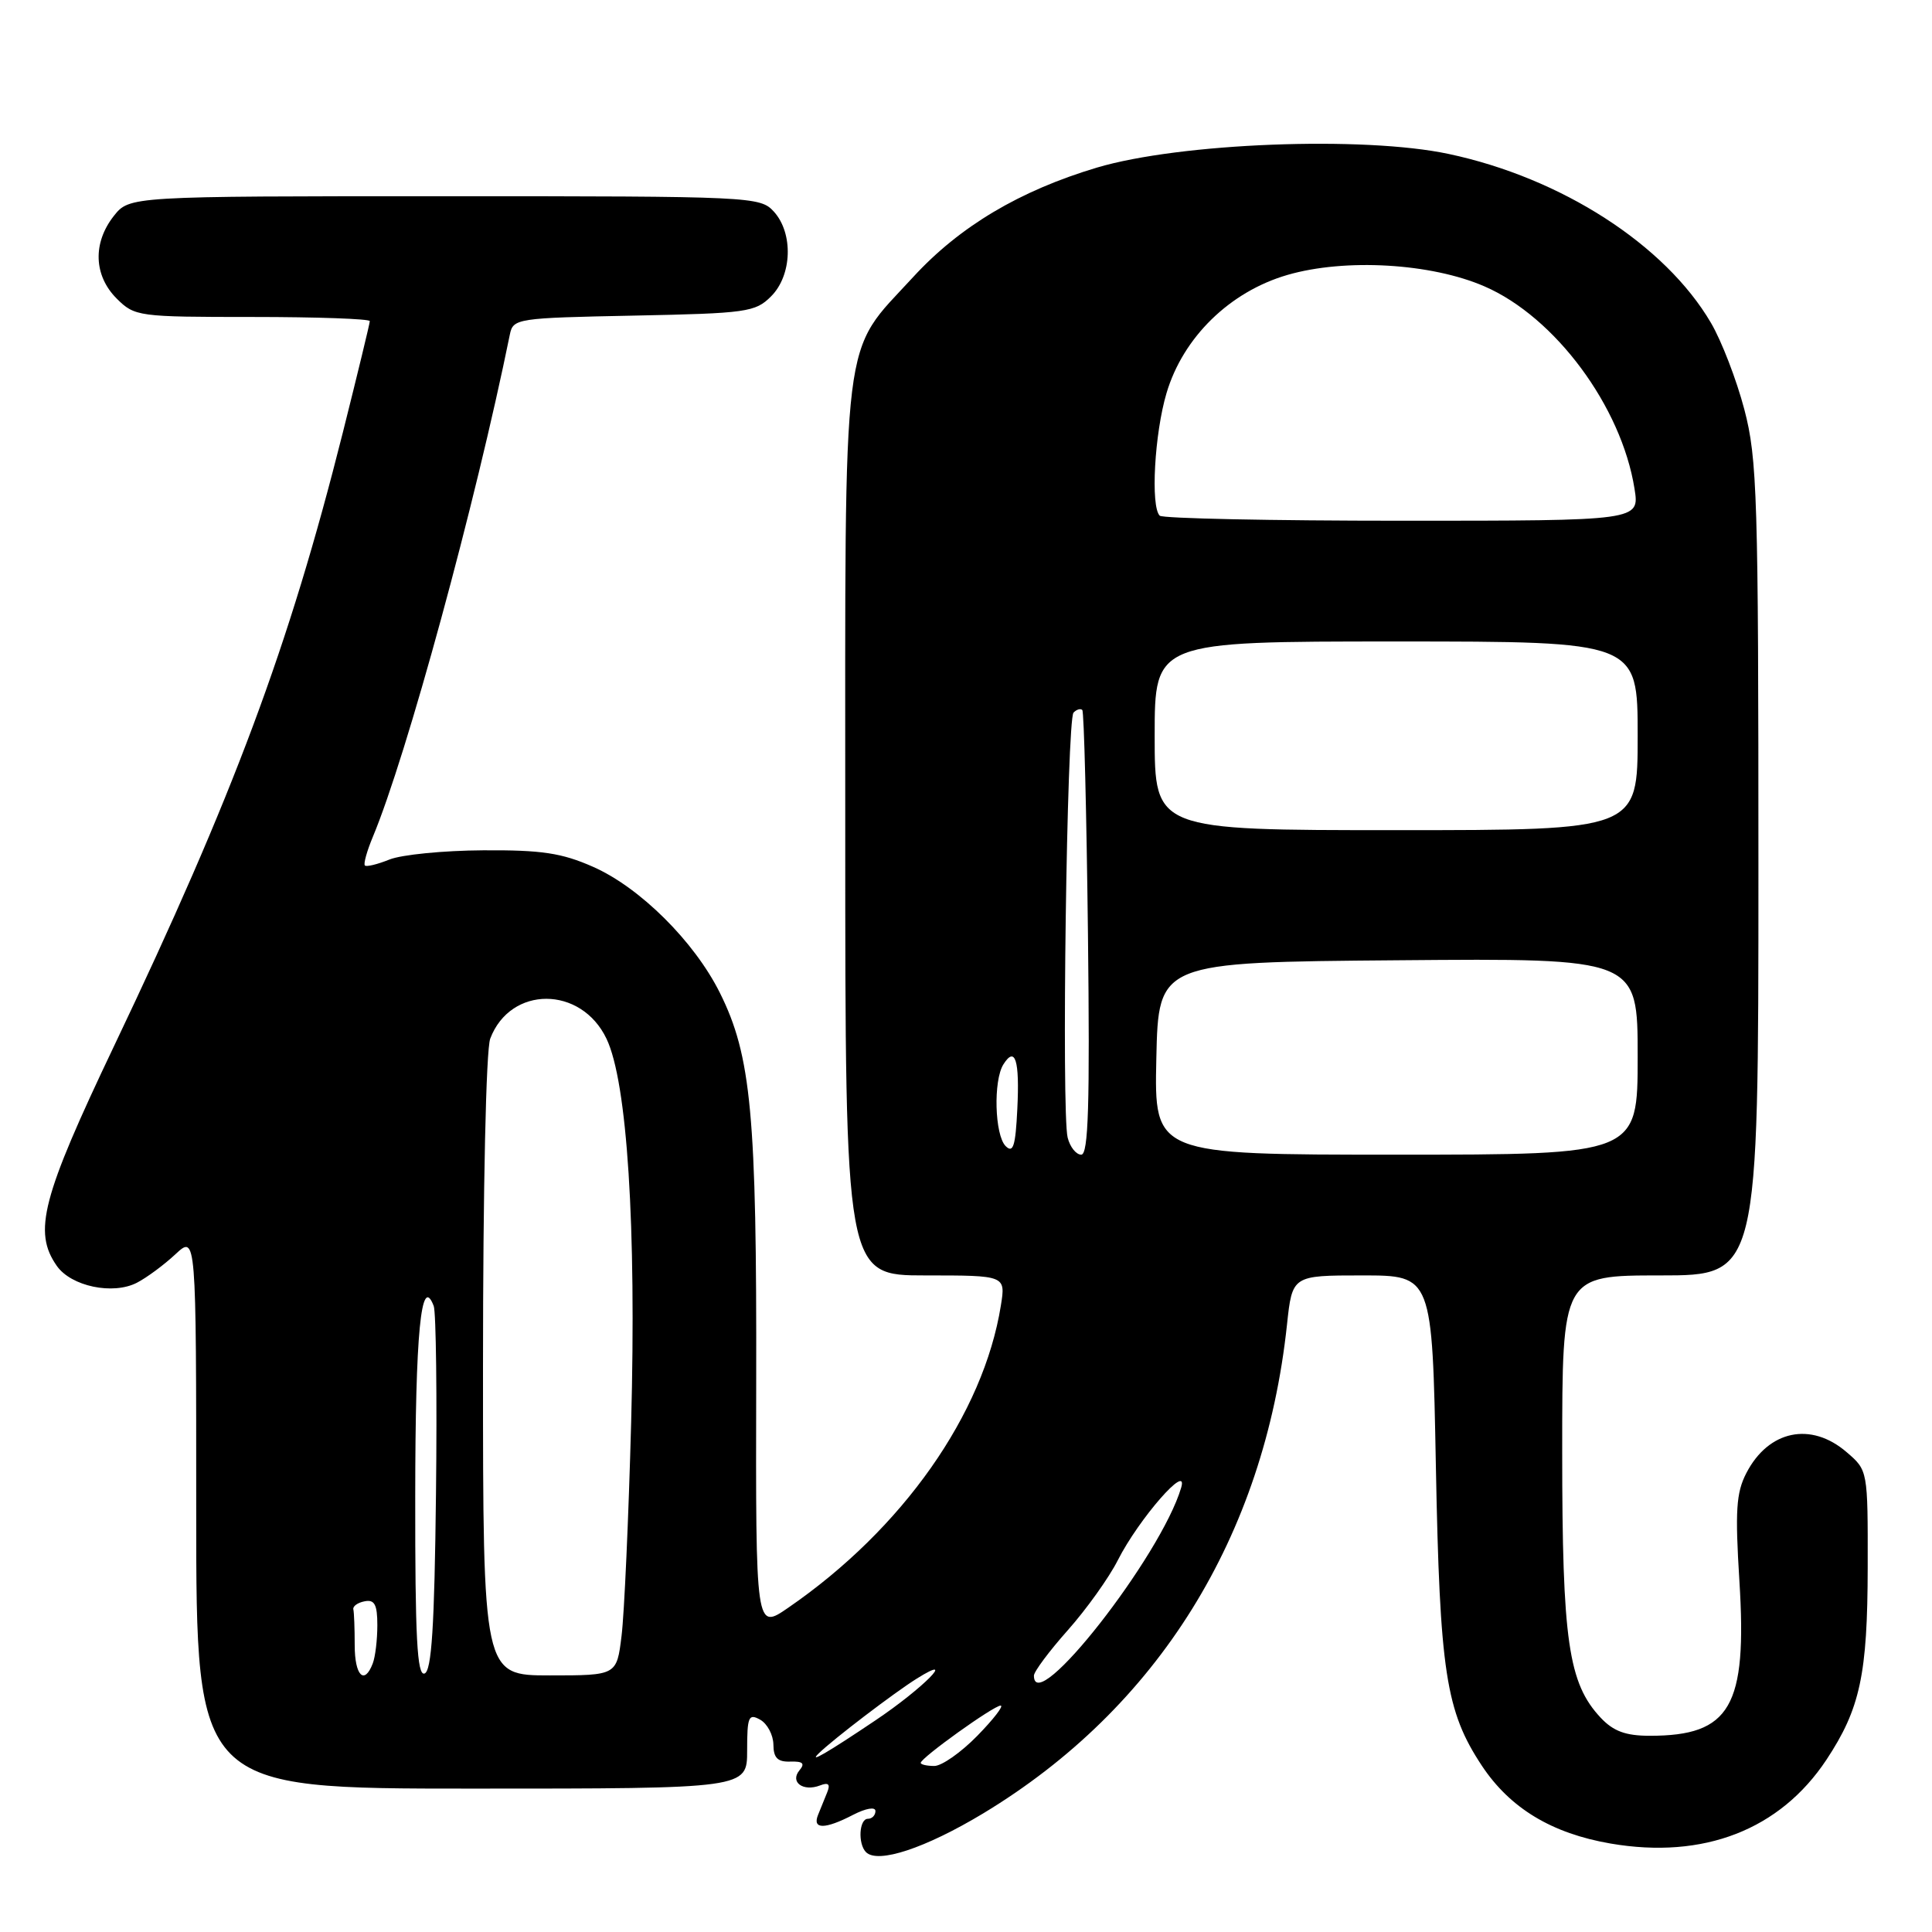 <?xml version="1.0" encoding="UTF-8" standalone="no"?>
<!DOCTYPE svg PUBLIC "-//W3C//DTD SVG 1.1//EN" "http://www.w3.org/Graphics/SVG/1.1/DTD/svg11.dtd" >
<svg xmlns="http://www.w3.org/2000/svg" xmlns:xlink="http://www.w3.org/1999/xlink" version="1.1" viewBox="0 0 256 256">
 <g >
 <path fill="currentColor"
d=" M 130.27 240.29 C 153.42 226.31 167.52 203.63 170.53 175.55 C 171.23 169.00 171.23 169.00 180.51 169.00 C 189.78 169.00 189.78 169.00 190.26 194.25 C 190.78 221.56 191.57 226.73 196.35 233.96 C 200.09 239.60 205.62 242.94 213.42 244.28 C 225.74 246.39 235.85 242.46 242.01 233.18 C 246.48 226.42 247.46 221.88 247.48 207.67 C 247.50 194.83 247.50 194.83 244.69 192.42 C 239.96 188.34 234.33 189.52 231.40 195.19 C 230.05 197.80 229.90 200.19 230.48 209.49 C 231.52 226.15 229.29 230.00 218.61 230.00 C 215.41 230.00 213.79 229.40 212.11 227.62 C 207.81 223.04 207.00 217.44 207.00 192.34 C 207.00 169.00 207.00 169.00 220.00 169.00 C 233.00 169.00 233.00 169.00 233.00 115.18 C 233.00 65.82 232.85 60.78 231.13 54.24 C 230.10 50.32 228.11 45.16 226.71 42.78 C 220.65 32.43 206.89 23.57 191.96 20.40 C 180.65 17.99 156.31 18.94 145.34 22.21 C 135.11 25.27 127.16 30.00 121.00 36.71 C 111.41 47.16 112.00 42.38 112.00 109.82 C 112.00 169.00 112.00 169.00 122.63 169.00 C 133.26 169.00 133.26 169.00 132.62 172.99 C 130.32 187.37 119.60 202.61 104.45 213.03 C 100.13 216.01 100.13 216.01 100.20 183.25 C 100.28 147.72 99.55 139.89 95.38 131.54 C 92.00 124.76 84.80 117.60 78.59 114.86 C 74.43 113.02 71.76 112.62 64.00 112.67 C 58.77 112.70 53.20 113.25 51.61 113.89 C 50.02 114.53 48.55 114.89 48.35 114.68 C 48.14 114.48 48.62 112.76 49.41 110.87 C 53.88 100.17 63.00 66.74 67.56 44.32 C 67.99 42.20 68.48 42.13 83.98 41.82 C 98.94 41.52 100.09 41.36 102.17 39.27 C 104.96 36.49 105.14 30.92 102.55 28.05 C 100.73 26.05 99.76 26.00 58.92 26.00 C 17.15 26.00 17.15 26.00 15.07 28.63 C 12.27 32.20 12.42 36.51 15.45 39.55 C 17.85 41.94 18.28 42.00 33.45 42.00 C 42.00 42.00 49.00 42.25 49.00 42.55 C 49.00 42.85 47.39 49.49 45.43 57.30 C 38.27 85.76 30.96 105.36 15.11 138.61 C 5.54 158.70 4.36 163.22 7.53 167.74 C 9.43 170.45 14.96 171.61 18.14 169.97 C 19.44 169.30 21.74 167.60 23.25 166.19 C 26.00 163.63 26.00 163.63 26.00 200.31 C 26.00 237.00 26.00 237.00 62.50 237.00 C 99.00 237.00 99.00 237.00 99.00 231.95 C 99.00 227.46 99.19 227.01 100.73 227.87 C 101.67 228.40 102.46 229.88 102.48 231.17 C 102.49 232.93 103.04 233.48 104.73 233.42 C 106.39 233.37 106.70 233.66 105.93 234.58 C 104.64 236.14 106.42 237.44 108.66 236.58 C 109.77 236.15 110.05 236.41 109.61 237.49 C 109.28 238.32 108.73 239.68 108.39 240.50 C 107.62 242.42 109.31 242.41 113.05 240.47 C 114.74 239.60 116.00 239.39 116.00 239.97 C 116.00 240.54 115.55 241.00 115.00 241.00 C 113.84 241.00 113.65 244.31 114.75 245.42 C 116.31 246.99 122.61 244.90 130.27 240.29 Z  M 122.00 233.59 C 122.00 232.93 131.67 226.00 132.59 226.00 C 133.04 226.00 131.65 227.80 129.50 230.00 C 127.35 232.20 124.79 234.00 123.80 234.00 C 122.81 234.00 122.00 233.81 122.00 233.59 Z  M 108.50 232.32 C 110.42 230.44 118.53 224.26 121.50 222.41 C 126.99 218.98 122.29 223.73 116.04 227.93 C 109.60 232.26 107.03 233.75 108.50 232.32 Z  M 137.00 222.03 C 137.00 221.50 139.02 218.79 141.49 216.01 C 143.96 213.23 146.95 209.05 148.12 206.73 C 150.90 201.25 157.54 193.65 156.51 197.13 C 153.83 206.20 137.00 227.68 137.00 222.03 Z  M 47.00 218.00 C 47.00 215.80 46.92 213.66 46.82 213.25 C 46.72 212.84 47.40 212.35 48.32 212.18 C 49.63 211.92 50.00 212.61 50.00 215.34 C 50.00 217.27 49.73 219.55 49.39 220.42 C 48.28 223.33 47.00 222.04 47.00 218.00 Z  M 55.02 198.33 C 55.03 176.62 55.80 168.70 57.47 173.05 C 57.78 173.87 57.92 185.07 57.77 197.94 C 57.57 215.57 57.19 221.44 56.25 221.75 C 55.27 222.08 55.00 216.96 55.02 198.33 Z  M 64.00 181.07 C 64.00 157.47 64.40 139.07 64.96 137.62 C 67.63 130.58 77.01 130.59 80.37 137.65 C 83.11 143.39 84.33 162.47 83.63 188.50 C 83.29 201.15 82.72 213.86 82.36 216.75 C 81.72 222.00 81.72 222.00 72.86 222.00 C 64.00 222.00 64.00 222.00 64.00 181.07 Z  M 133.25 151.86 C 131.80 150.39 131.60 143.18 132.96 141.03 C 134.52 138.56 135.12 140.47 134.80 146.94 C 134.56 151.88 134.25 152.86 133.25 151.86 Z  M 141.47 150.74 C 140.64 147.44 141.36 95.30 142.25 94.42 C 142.66 94.00 143.18 93.85 143.41 94.08 C 143.64 94.31 143.97 107.66 144.16 123.75 C 144.42 146.43 144.22 153.00 143.27 153.00 C 142.59 153.00 141.78 151.98 141.47 150.74 Z  M 153.22 140.25 C 153.50 127.50 153.50 127.50 185.25 127.24 C 217.00 126.97 217.00 126.97 217.00 139.99 C 217.00 153.00 217.00 153.00 184.97 153.00 C 152.94 153.00 152.94 153.00 153.22 140.25 Z  M 153.00 97.50 C 153.00 85.00 153.00 85.00 185.00 85.00 C 217.00 85.00 217.00 85.00 217.00 97.50 C 217.00 110.00 217.00 110.00 185.00 110.00 C 153.00 110.00 153.00 110.00 153.00 97.50 Z  M 153.67 68.33 C 152.44 67.11 152.98 57.43 154.57 52.09 C 156.76 44.70 162.95 38.65 170.59 36.43 C 178.24 34.21 189.63 34.87 196.71 37.95 C 206.07 42.01 214.85 53.87 216.58 64.75 C 217.26 69.00 217.26 69.00 185.79 69.00 C 168.49 69.00 154.03 68.70 153.67 68.33 Z "/>
</g>
</svg>
